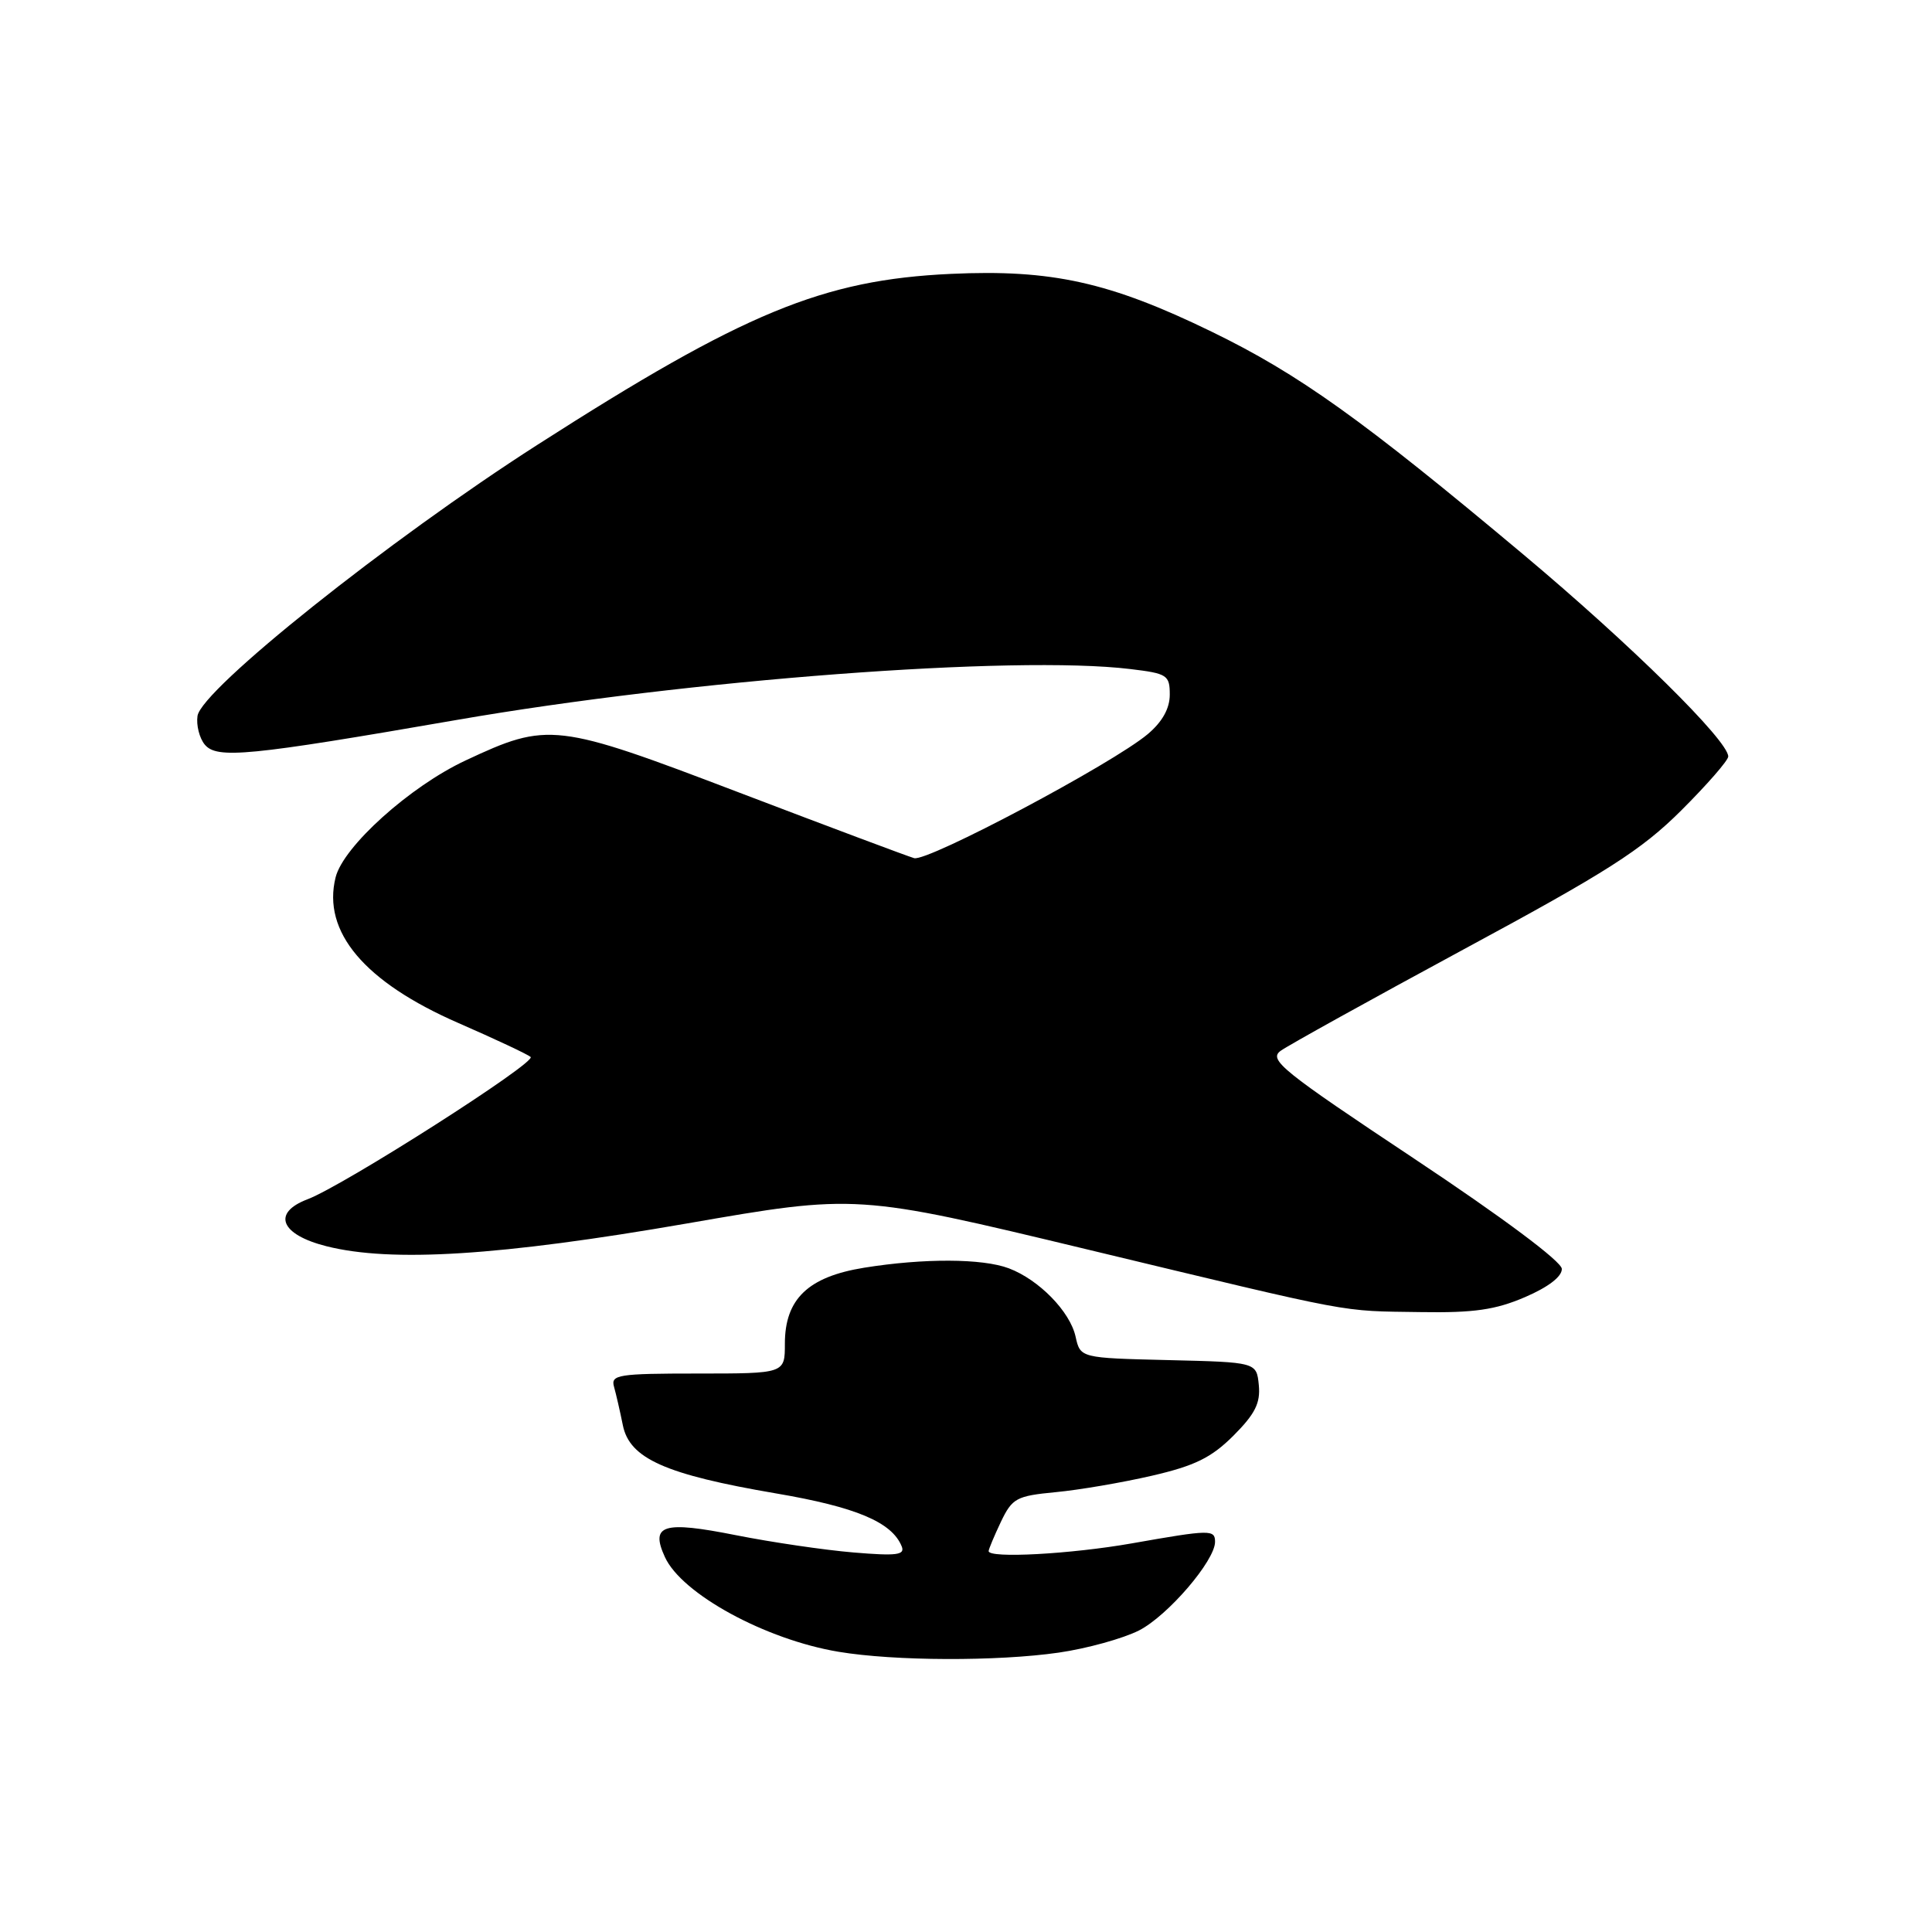 <?xml version="1.0" encoding="UTF-8" standalone="no"?>
<!DOCTYPE svg PUBLIC "-//W3C//DTD SVG 1.1//EN" "http://www.w3.org/Graphics/SVG/1.1/DTD/svg11.dtd" >
<svg xmlns="http://www.w3.org/2000/svg" xmlns:xlink="http://www.w3.org/1999/xlink" version="1.1" viewBox="0 0 256 256">
 <g >
 <path fill="currentColor"
d=" M 140.29 218.98 C 144.03 218.44 148.82 217.11 150.93 216.04 C 154.74 214.09 161.00 206.80 161.00 204.30 C 161.00 202.66 160.37 202.67 150.00 204.50 C 141.88 205.93 131.00 206.52 131.00 205.53 C 131.00 205.28 131.73 203.54 132.62 201.66 C 134.13 198.51 134.67 198.22 139.87 197.72 C 142.97 197.43 148.71 196.45 152.64 195.54 C 158.34 194.22 160.51 193.15 163.44 190.23 C 166.30 187.36 167.03 185.92 166.80 183.54 C 166.50 180.50 166.50 180.50 154.82 180.22 C 143.15 179.94 143.15 179.94 142.52 177.11 C 141.79 173.79 137.67 169.57 133.68 168.06 C 130.19 166.74 122.38 166.71 114.50 167.98 C 107.07 169.18 104.00 172.13 104.00 178.06 C 104.00 182.00 104.00 182.00 92.43 182.00 C 81.90 182.00 80.91 182.16 81.36 183.75 C 81.63 184.71 82.16 187.01 82.53 188.85 C 83.42 193.27 88.17 195.38 102.80 197.88 C 113.44 199.69 118.18 201.69 119.48 204.90 C 119.95 206.05 118.81 206.19 113.09 205.71 C 109.26 205.39 102.25 204.36 97.51 203.42 C 87.86 201.50 86.14 202.03 88.10 206.31 C 90.32 211.20 101.44 217.26 111.12 218.87 C 118.54 220.11 132.16 220.15 140.29 218.98 Z  M 202.06 171.88 C 205.16 170.55 206.98 169.15 206.95 168.13 C 206.92 167.15 199.09 161.31 187.39 153.53 C 169.85 141.87 168.06 140.43 169.69 139.24 C 170.68 138.52 181.62 132.46 193.99 125.77 C 212.97 115.53 217.48 112.65 222.75 107.41 C 226.19 103.98 229.00 100.76 229.00 100.24 C 229.00 98.14 216.07 85.39 201.80 73.43 C 180.50 55.58 172.10 49.57 160.57 43.96 C 147.05 37.38 139.34 35.67 126.00 36.29 C 109.02 37.08 98.58 41.40 71.21 58.94 C 51.50 71.57 26.68 91.37 26.17 94.87 C 25.99 96.10 26.43 97.81 27.13 98.66 C 28.74 100.59 32.88 100.19 60.50 95.40 C 91.28 90.06 134.38 86.80 149.75 88.65 C 154.67 89.24 155.00 89.45 155.00 92.05 C 155.00 93.88 154.01 95.65 152.09 97.27 C 147.42 101.20 122.91 114.21 121.13 113.71 C 120.23 113.45 109.83 109.55 98.00 105.04 C 73.65 95.75 72.65 95.63 61.68 100.77 C 54.32 104.21 45.49 112.16 44.47 116.25 C 42.67 123.47 48.28 130.12 60.75 135.56 C 65.56 137.66 69.87 139.68 70.31 140.05 C 71.16 140.75 45.54 157.10 40.75 158.91 C 36.00 160.71 37.15 163.59 43.25 165.13 C 51.87 167.31 66.32 166.40 91.00 162.12 C 113.50 158.21 113.50 158.21 144.00 165.54 C 180.22 174.24 177.32 173.69 188.31 173.86 C 195.30 173.97 198.15 173.56 202.06 171.88 Z "/>
</g>
</svg>
